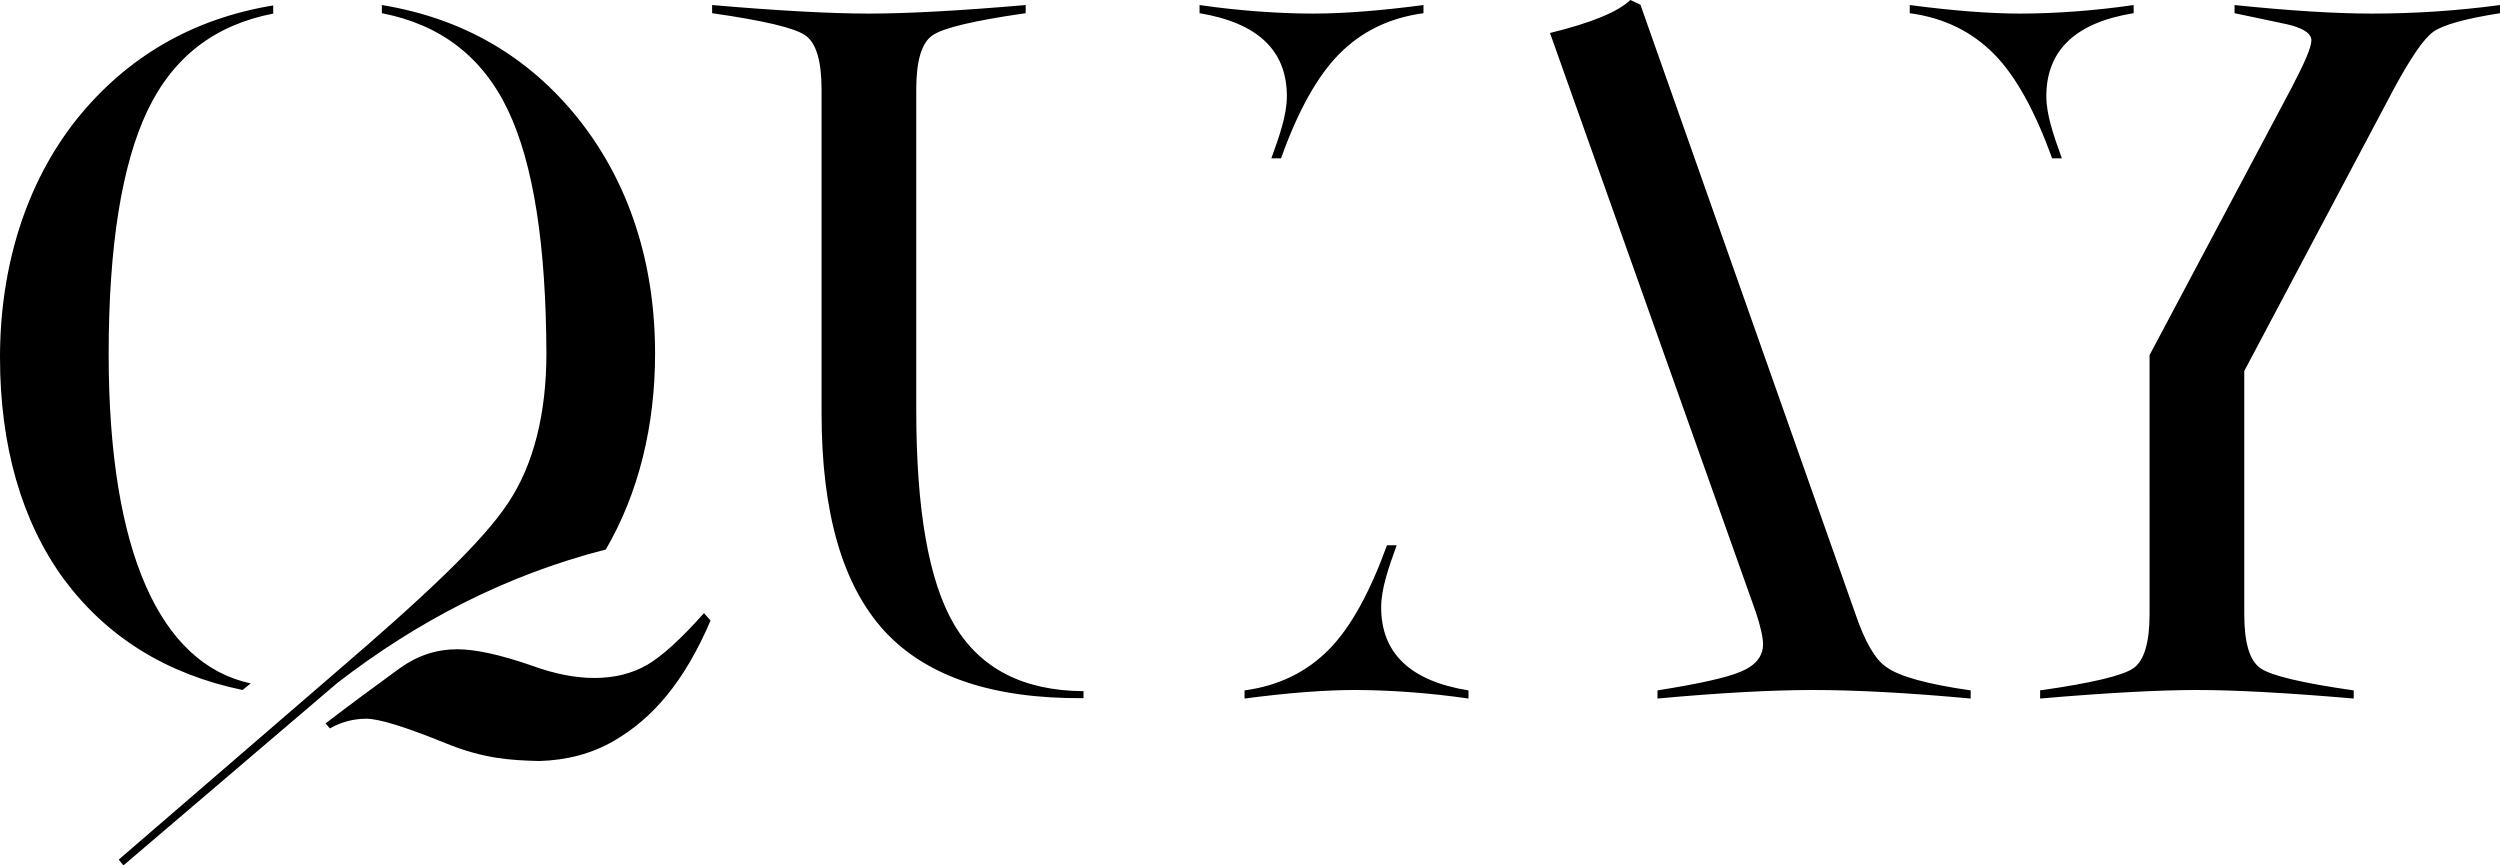 <?xml version="1.0" encoding="utf-8"?>
<!-- Generator: Adobe Illustrator 19.2.1, SVG Export Plug-In . SVG Version: 6.00 Build 0)  -->
<svg version="1.1" id="Layer_1" xmlns="http://www.w3.org/2000/svg" xmlns:xlink="http://www.w3.org/1999/xlink" x="0px" y="0px"
	 viewBox="0 0 644.2 223" style="enable-background:new 0 0 644.2 223;" xml:space="preserve">
<path d="M399.4,8.5C410.1,5.9,417,3,420.1,0l2.6,1.2L478,157.9c2.5,7.4,5.2,12.1,8.1,14c3.3,2.4,10.5,4.4,21.7,6v2.1
	c-16.3-1.5-29.8-2.2-40.5-2.2c-10.5,0-23.9,0.7-40.2,2.2v-2.1c10.7-1.7,17.9-3.3,21.4-4.8c3.9-1.6,5.8-4,5.8-7.1
	c0-1.7-0.6-4.4-1.8-8.1L399.4,8.5z M359.9,140.5c-2.1,5.8-4,11.2-4,16c0,11.8,7.5,19,22.5,21.4v2.1c-10.3-1.5-20.7-2.2-29.3-2.2
	c-7.5,0-17,0.7-28.4,2.2v-2.1c8.9-1.2,16.1-4.8,21.8-10.6c5.6-5.7,10.5-14.7,14.9-26.8L359.9,140.5L359.9,140.5z M153.1,174.7
	c5.2,0,9.7-1.1,13.7-3.4c3.9-2.3,8.7-6.7,14.6-13.3l1.7,1.9c-6.9,16.1-15.1,25.3-24.9,31c-5.7,3.3-12.1,5-19.3,5.2
	c-7.5-0.2-14.3-0.6-24.1-4.6c-10.6-4.3-17.2-6.3-20.4-6.3c-3.4,0-6.6,0.9-9.4,2.5l-1.1-1.3c6-4.6,12.5-9.4,19.1-14.2
	c4.6-3.3,9.5-4.9,14.8-4.9c4.7,0,11.1,1.4,19.2,4.2C143,173.7,148.4,174.7,153.1,174.7 M130.9,28.4c-6.7-14-17.6-22.1-32.5-25V1.3
	c20.8,3.4,37.8,13.2,50.7,29.4c13.1,16.5,19.7,37.2,19.7,60.4c0,18.6-4.2,35.9-12.7,50.5c-25.8,6.6-48.6,18.5-69.2,34.4l-55.1,47
	l-1.2-1.5l56.1-48.4c22.6-19.4,37.7-33.5,44.3-43.6c6.6-9.9,9.8-23.2,9.8-38.4C140.7,63.2,137.5,42.3,130.9,28.4 M62.5,177.8
	c-19.6-4.1-34.9-13.6-46-28.5C5.5,134.3,0,114.7,0,92.1c0-23.2,6.6-44.8,19.7-61.3c13-16.2,30-26,50.7-29.4v2.1
	c-14.9,2.9-25.7,11-32.4,25c-6.6,13.9-10,34.8-10,62.8c0,51,13.3,79.8,36.6,84.8L62.5,177.8z M279.2,178.1
	c-15.5-0.1-26.6-5.8-33.3-17.1c-6.6-11.2-9.8-29.6-9.8-55.4V23.1c0-7.5,1.4-12.1,4.2-14c2.7-1.9,10.7-3.8,24-5.7V1.3
	c-17.4,1.5-30.8,2.2-40.4,2.2c-9.5,0-23-0.7-40.4-2.2v2.1c13.3,1.9,21.3,3.8,24,5.7c2.8,1.9,4.2,6.6,4.2,14v83.4
	c0,25.6,5.4,44.3,16.2,56.1c10.8,11.7,27.9,17.5,51.3,17.3L279.2,178.1L279.2,178.1z M330.1,40.8c4.3-12.1,9.3-21.1,14.9-26.8
	c5.7-5.8,12.9-9.4,21.8-10.6V1.3c-11.4,1.5-20.9,2.2-28.4,2.2c-8.6,0-19-0.7-29.3-2.2v2.1c15,2.5,22.5,9.6,22.5,21.4
	c0,4.8-1.9,10.2-4,16H330.1L330.1,40.8z M644.2,3.4c-8.9,1.4-14.7,3-17.2,4.8s-5.8,6.7-10.1,14.6l-38.6,72.8v62.6
	c0,7.5,1.4,12.1,4.2,14c2.7,1.9,10.7,3.8,24,5.7v2.1c-17.4-1.5-30.8-2.2-40.4-2.2c-9.5,0-23,0.7-40.4,2.2v-2.1
	c13.3-1.9,21.3-3.8,24-5.7c2.8-1.9,4.2-6.6,4.2-14V91.5l36.5-68.7c3.4-6.5,5.2-10.6,5.2-12.4c0-1.6-1.6-2.8-4.9-3.8
	c-0.5-0.2-5.5-1.2-14.9-3.2V1.3c14.5,1.5,26.3,2.2,35.4,2.2c10.8,0,21.8-0.7,33-2.2V3.4z M531.3,40.8c-2.1-5.8-4-11.2-4-16
	c0-11.8,7.5-19,22.5-21.4V1.3c-10.3,1.5-20.7,2.2-29.3,2.2c-7.5,0-17-0.7-28.4-2.2v2.1c8.9,1.2,16.1,4.8,21.8,10.6
	c5.6,5.7,10.5,14.7,14.9,26.8H531.3L531.3,40.8z"/>
</svg>
